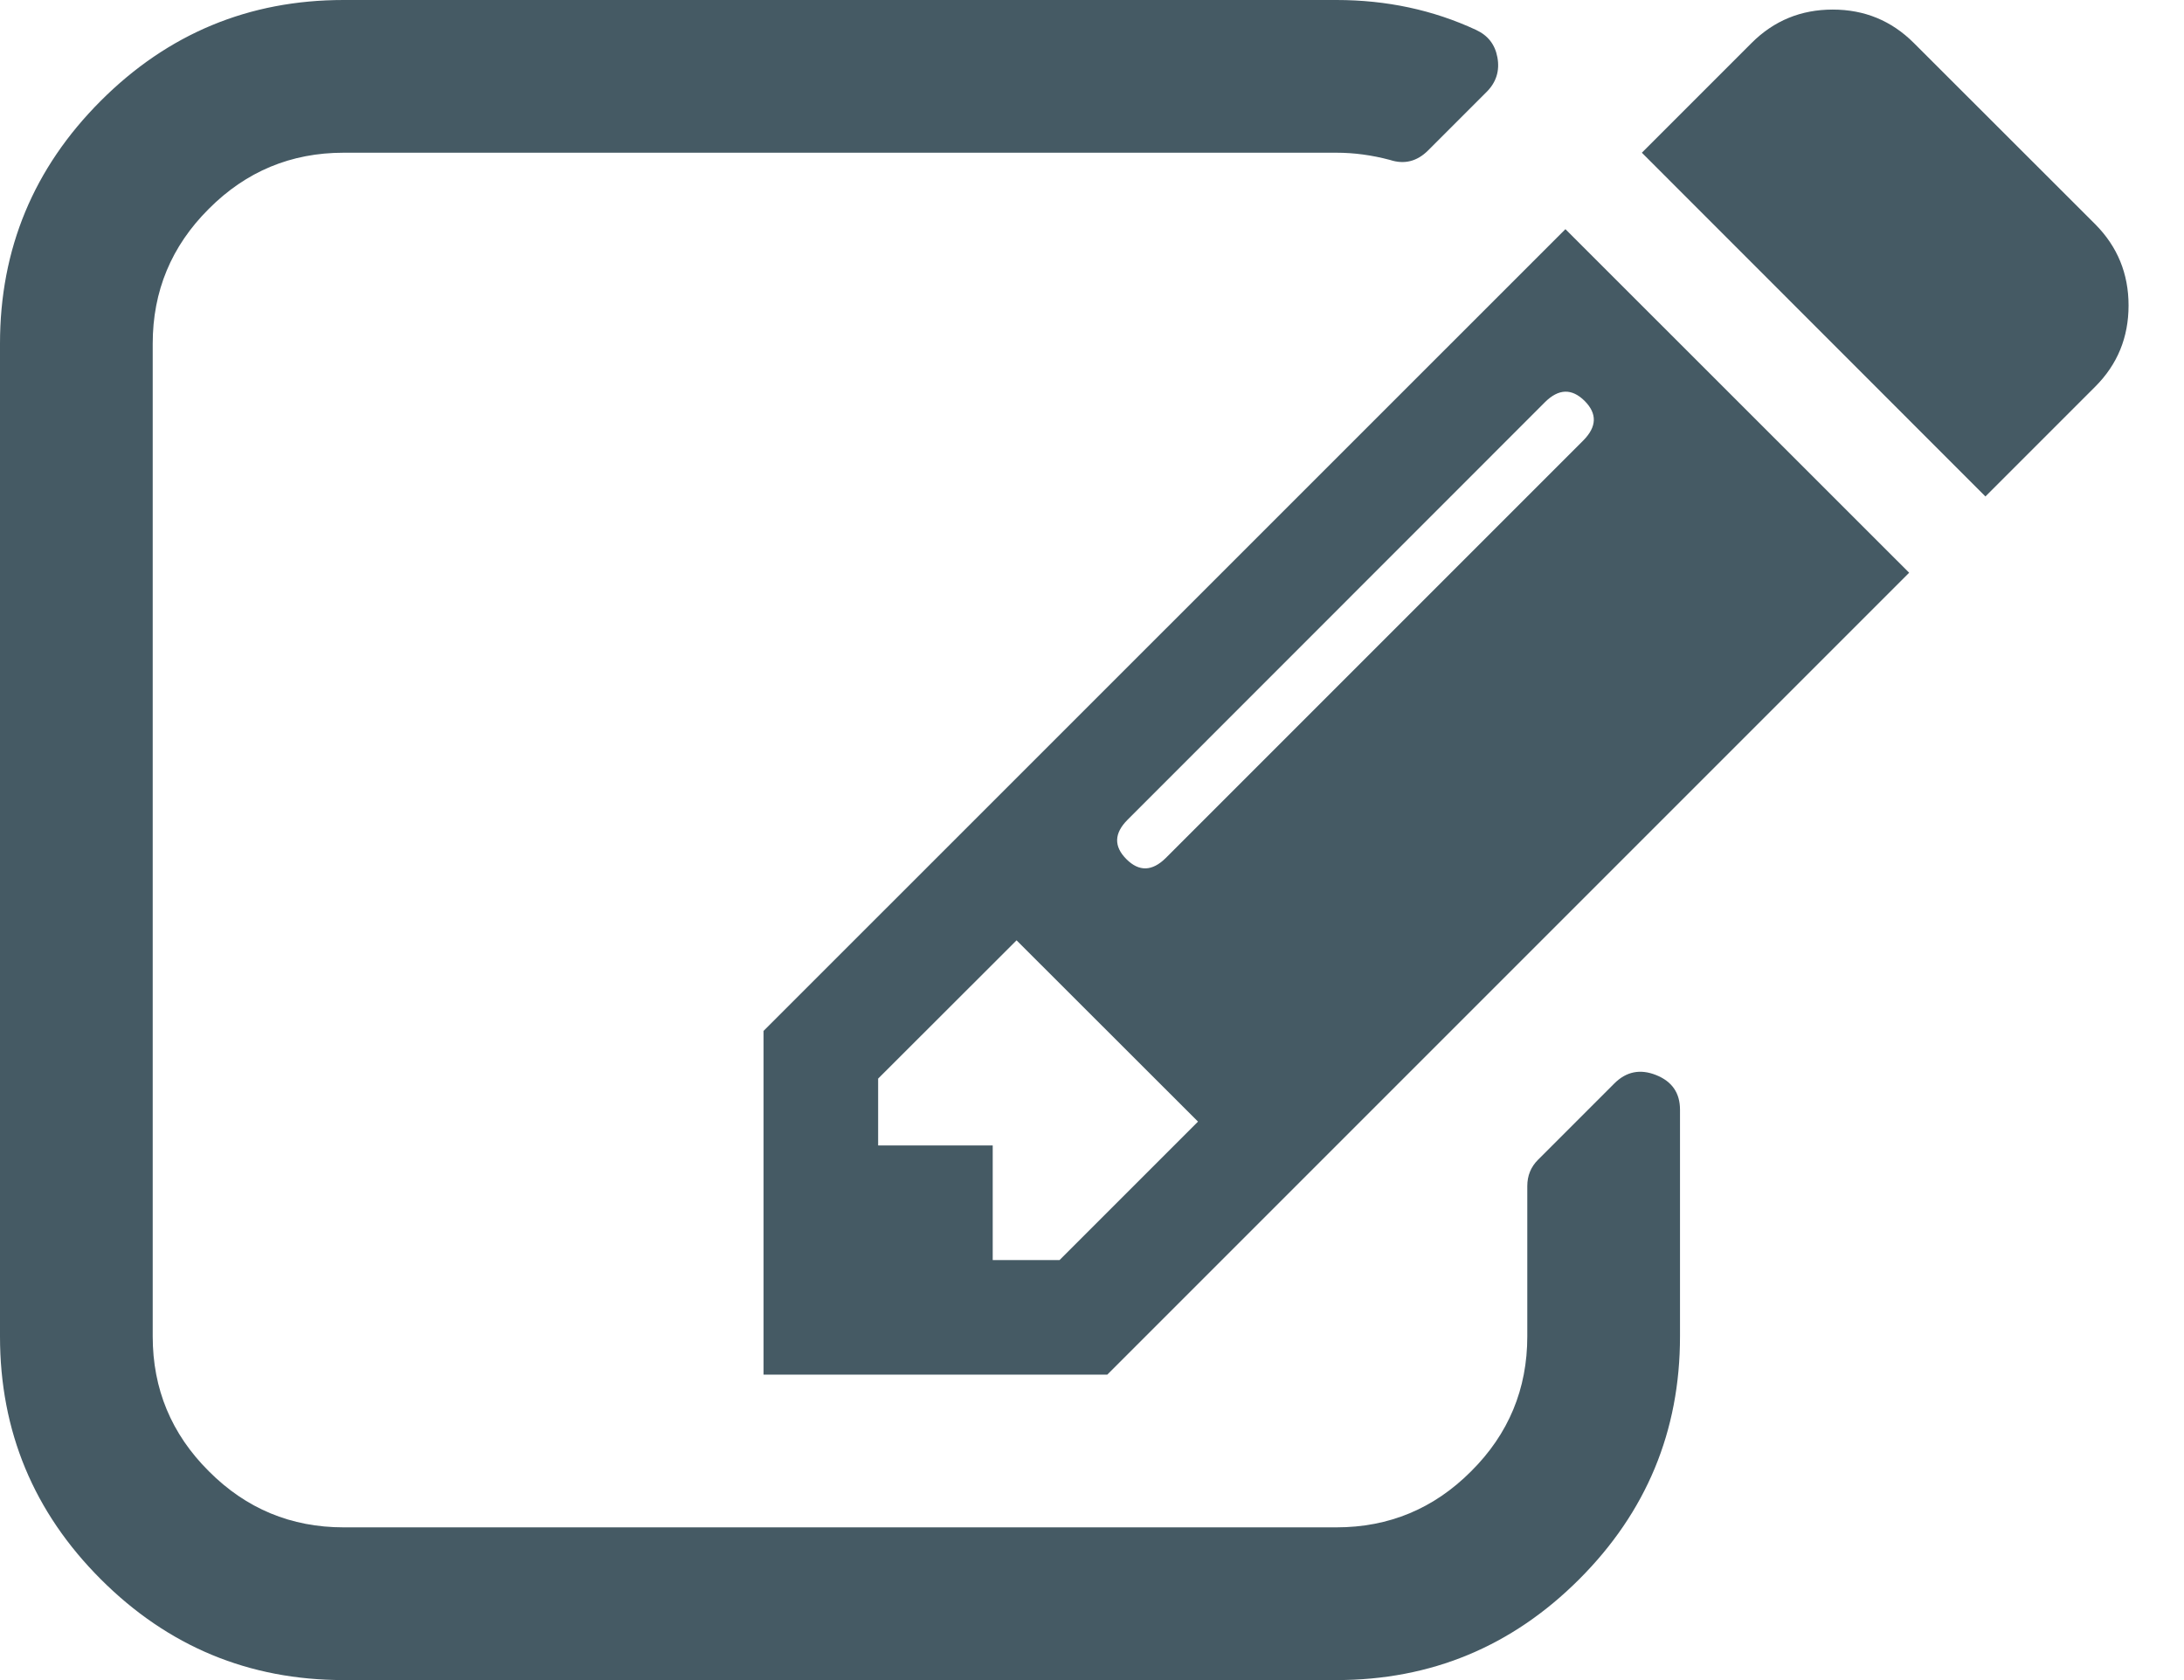 <svg width="13px" height="10px" version="1.1" xmlns="http://www.w3.org/2000/svg">
    <g stroke="none" stroke-width="1" fill="none" fill-rule="evenodd">
        <g transform="translate(-217, -86)" fill="#455A64">
            <path d="M223.307,93.5 L224.131,92.676 L223.051,91.597 L222.227,92.42 L222.227,92.818 L222.909,92.818 L222.909,93.5 L223.307,93.5 Z M226.432,88.386 C226.356,88.311 226.278,88.313 226.197,88.393 L223.712,90.879 C223.631,90.96 223.629,91.038 223.705,91.114 C223.78,91.189 223.858,91.187 223.939,91.107 L226.425,88.621 C226.505,88.54 226.508,88.462 226.432,88.386 L226.432,88.386 Z M227,92.605 L227,93.955 C227,94.518 226.8,95 226.4,95.4 C226,95.8 225.518,96 224.955,96 L219.045,96 C218.482,96 218,95.8 217.6,95.4 C217.2,95 217,94.518 217,93.955 L217,88.045 C217,87.482 217.2,87 217.6,86.6 C218,86.2 218.482,86 219.045,86 L224.955,86 C225.253,86 225.53,86.059 225.786,86.178 C225.857,86.211 225.899,86.265 225.913,86.341 C225.928,86.421 225.906,86.49 225.849,86.547 L225.501,86.895 C225.435,86.961 225.359,86.98 225.274,86.952 C225.165,86.923 225.059,86.909 224.955,86.909 L219.045,86.909 C218.733,86.909 218.465,87.02 218.243,87.243 C218.02,87.465 217.909,87.733 217.909,88.045 L217.909,93.955 C217.909,94.267 218.02,94.535 218.243,94.757 C218.465,94.98 218.733,95.091 219.045,95.091 L224.955,95.091 C225.267,95.091 225.535,94.98 225.757,94.757 C225.98,94.535 226.091,94.267 226.091,93.955 L226.091,93.06 C226.091,92.998 226.112,92.946 226.155,92.903 L226.609,92.449 C226.68,92.378 226.763,92.361 226.858,92.399 C226.953,92.437 227,92.506 227,92.605 L227,92.605 Z M226.318,87.364 L228.364,89.409 L223.591,94.182 L221.545,94.182 L221.545,92.136 L226.318,87.364 Z M229.472,88.301 L228.818,88.955 L226.773,86.909 L227.426,86.256 C227.559,86.123 227.72,86.057 227.909,86.057 C228.098,86.057 228.259,86.123 228.392,86.256 L229.472,87.335 C229.604,87.468 229.67,87.629 229.67,87.818 C229.67,88.008 229.604,88.169 229.472,88.301 L229.472,88.301 Z"></path>
        </g>
    </g>
</svg>
